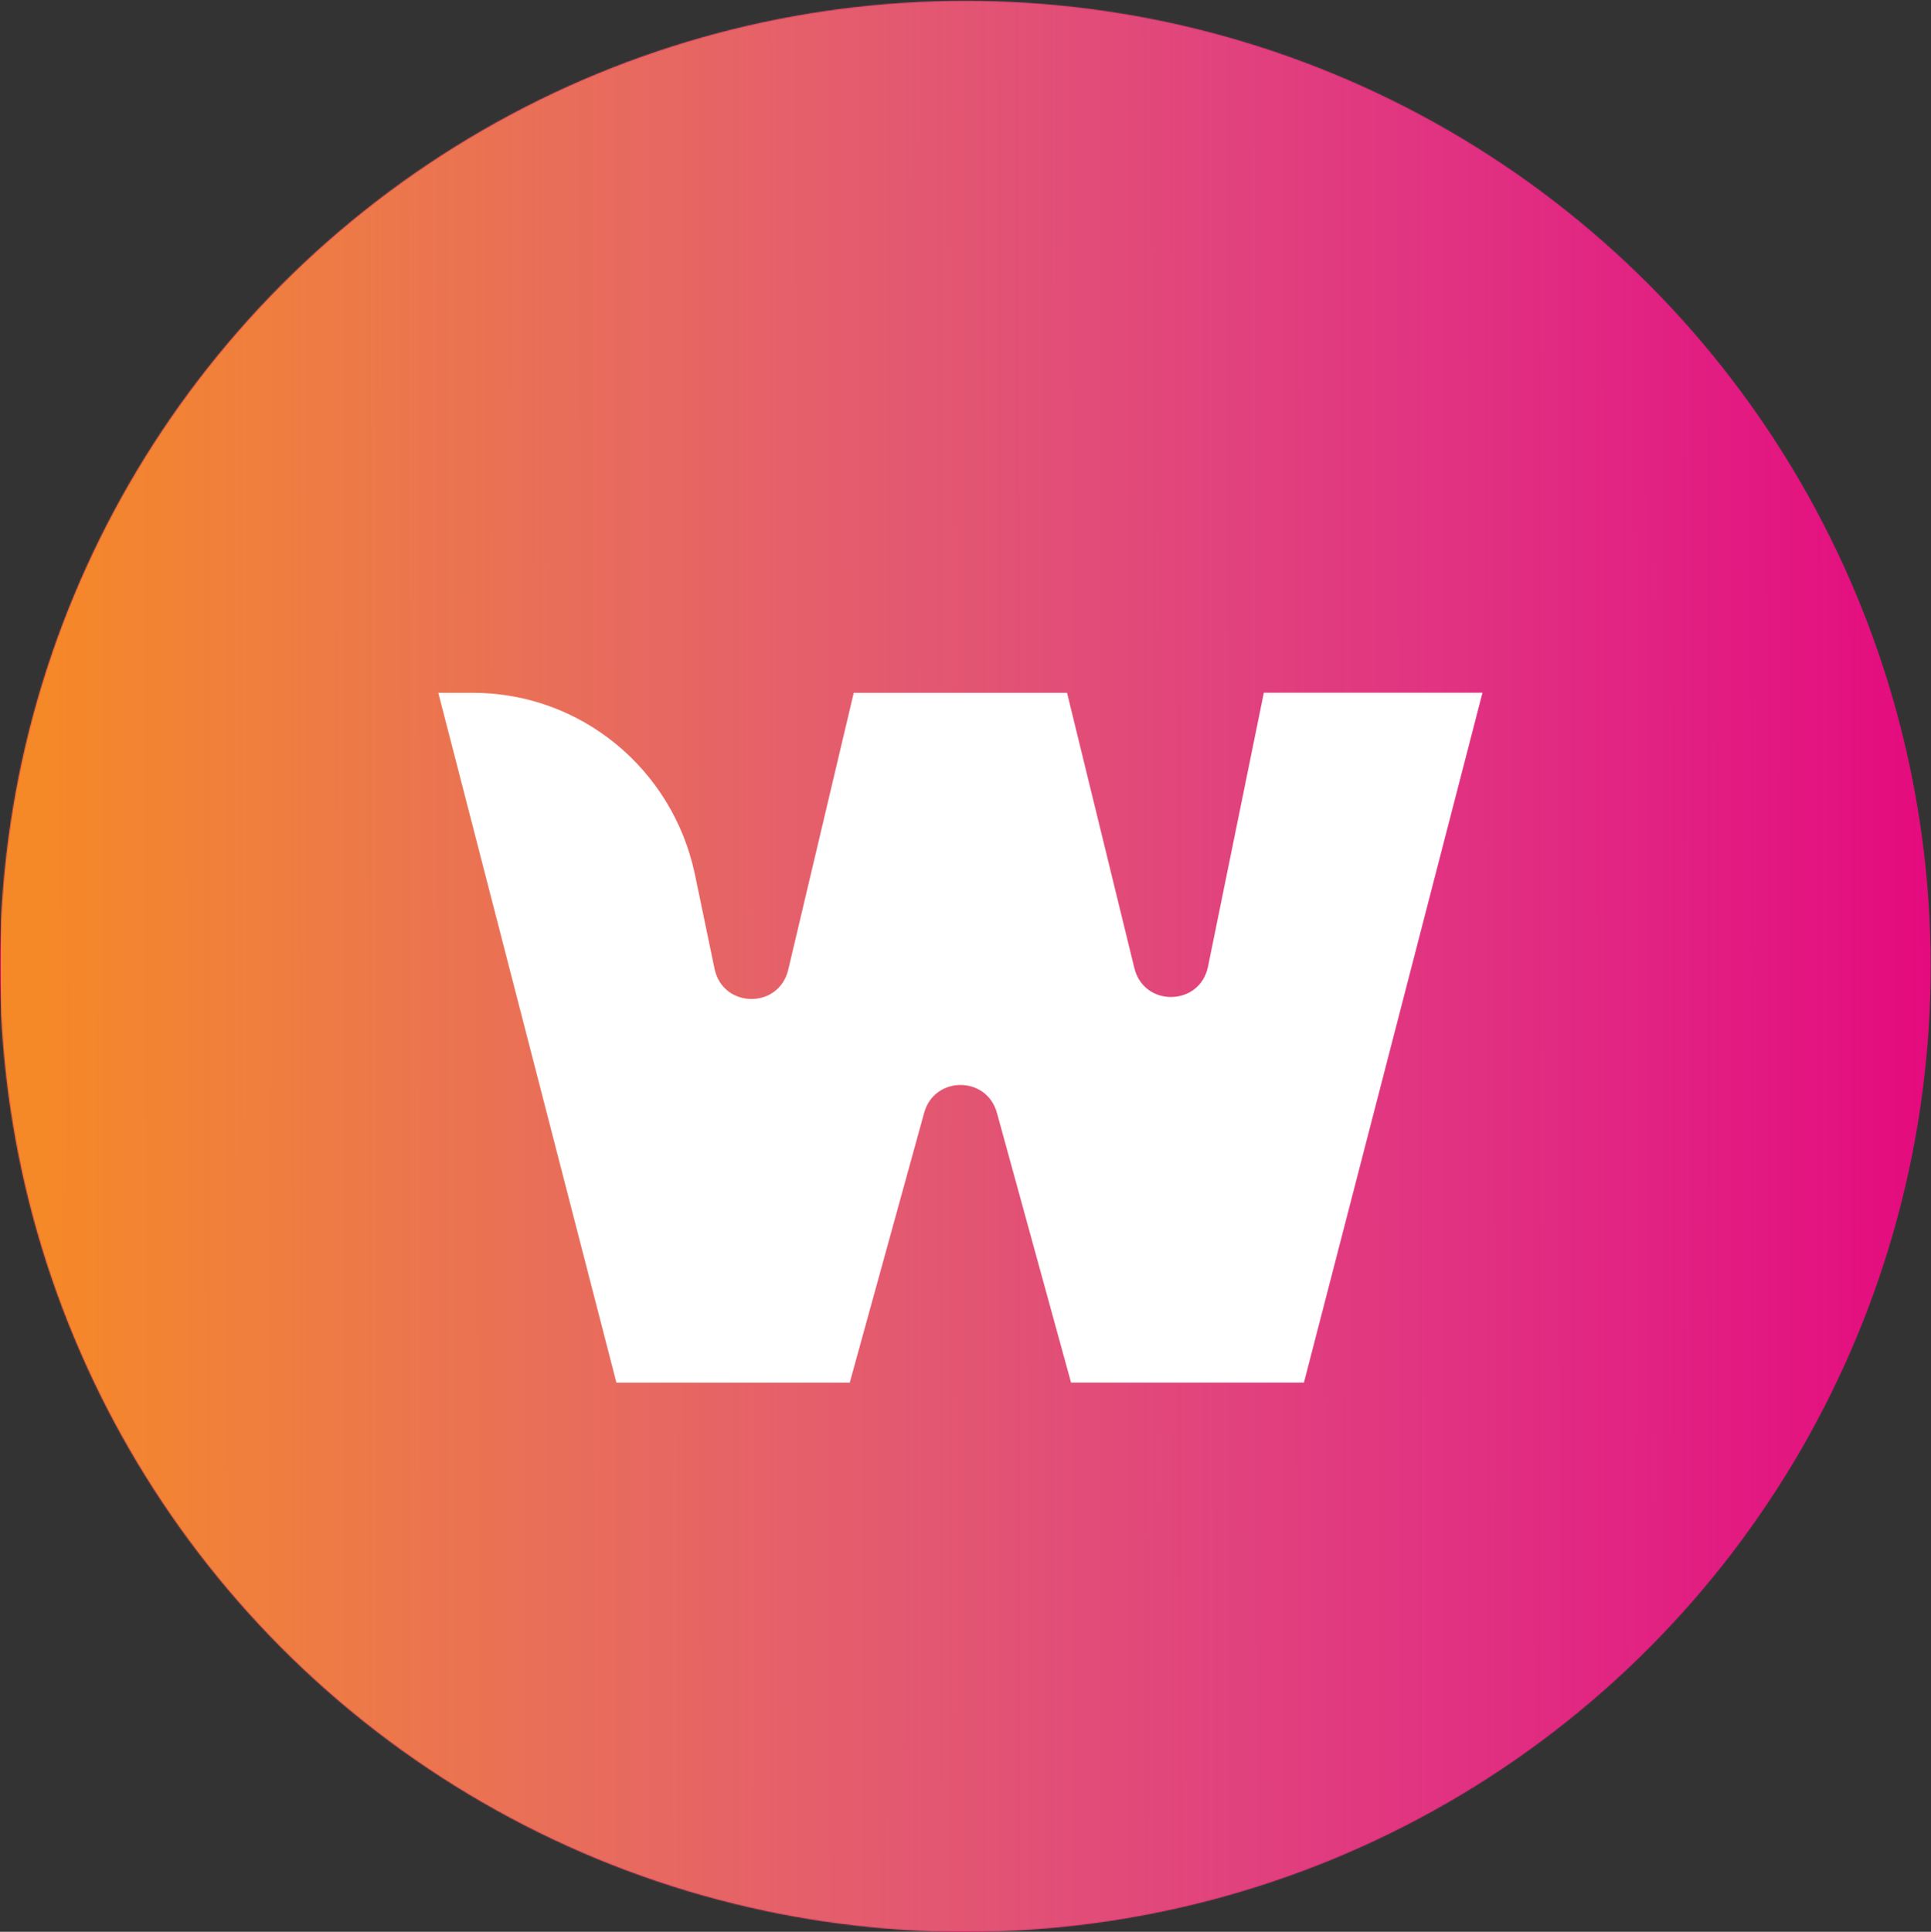 <svg version="1.1" width="100%" height="100%" xmlns="http://www.w3.org/2000/svg" viewBox="0 0 1671.16 1671.66"><rect x="0" y="0" width="1671.16" height="1671.66" fill="#333333" stroke="none"/><defs><linearGradient id="b" x1="40.98" y1="835.47" x2="1774.13" y2="836.99" gradientTransform="matrix(1 0 0 -1 -.84 1672)" gradientUnits="userSpaceOnUse"><stop offset="0" stop-color="#f79420" stop-opacity=".92"/><stop offset="1" stop-color="#c4c4c4" stop-opacity="0"/></linearGradient><mask id="a" x="0" y="0" width="1671.16" height="1671.66" maskUnits="userSpaceOnUse"><circle cx="836.27" cy="836.22" r="835.44" fill="#c4c4c4" transform="translate(-.84)"/></mask></defs><circle cx="835.44" cy="836.22" r="835.44" fill="#e6007a"/><g mask="url(#a)"><path fill="url(#b)" d="M.66 0h1670.5v1671.65H.66z"/></g><path d="M533.46 1196.48H735.4L799.78 963c8.87-32.19 54.14-32.17 63 0l64.15 233.43h201.55l154.53-597h-189.23l-48.32 237c-7 34.4-55.41 35.35-63.75 1.25l-58.25-238.16h-184.6l-56.7 239.64c-8.11 34.22-56.6 33.55-63.78-.87l-17-81.7c-19.22-91.53-99.22-157.07-192-157.07h-30.06z" fill="#fff"/></svg>